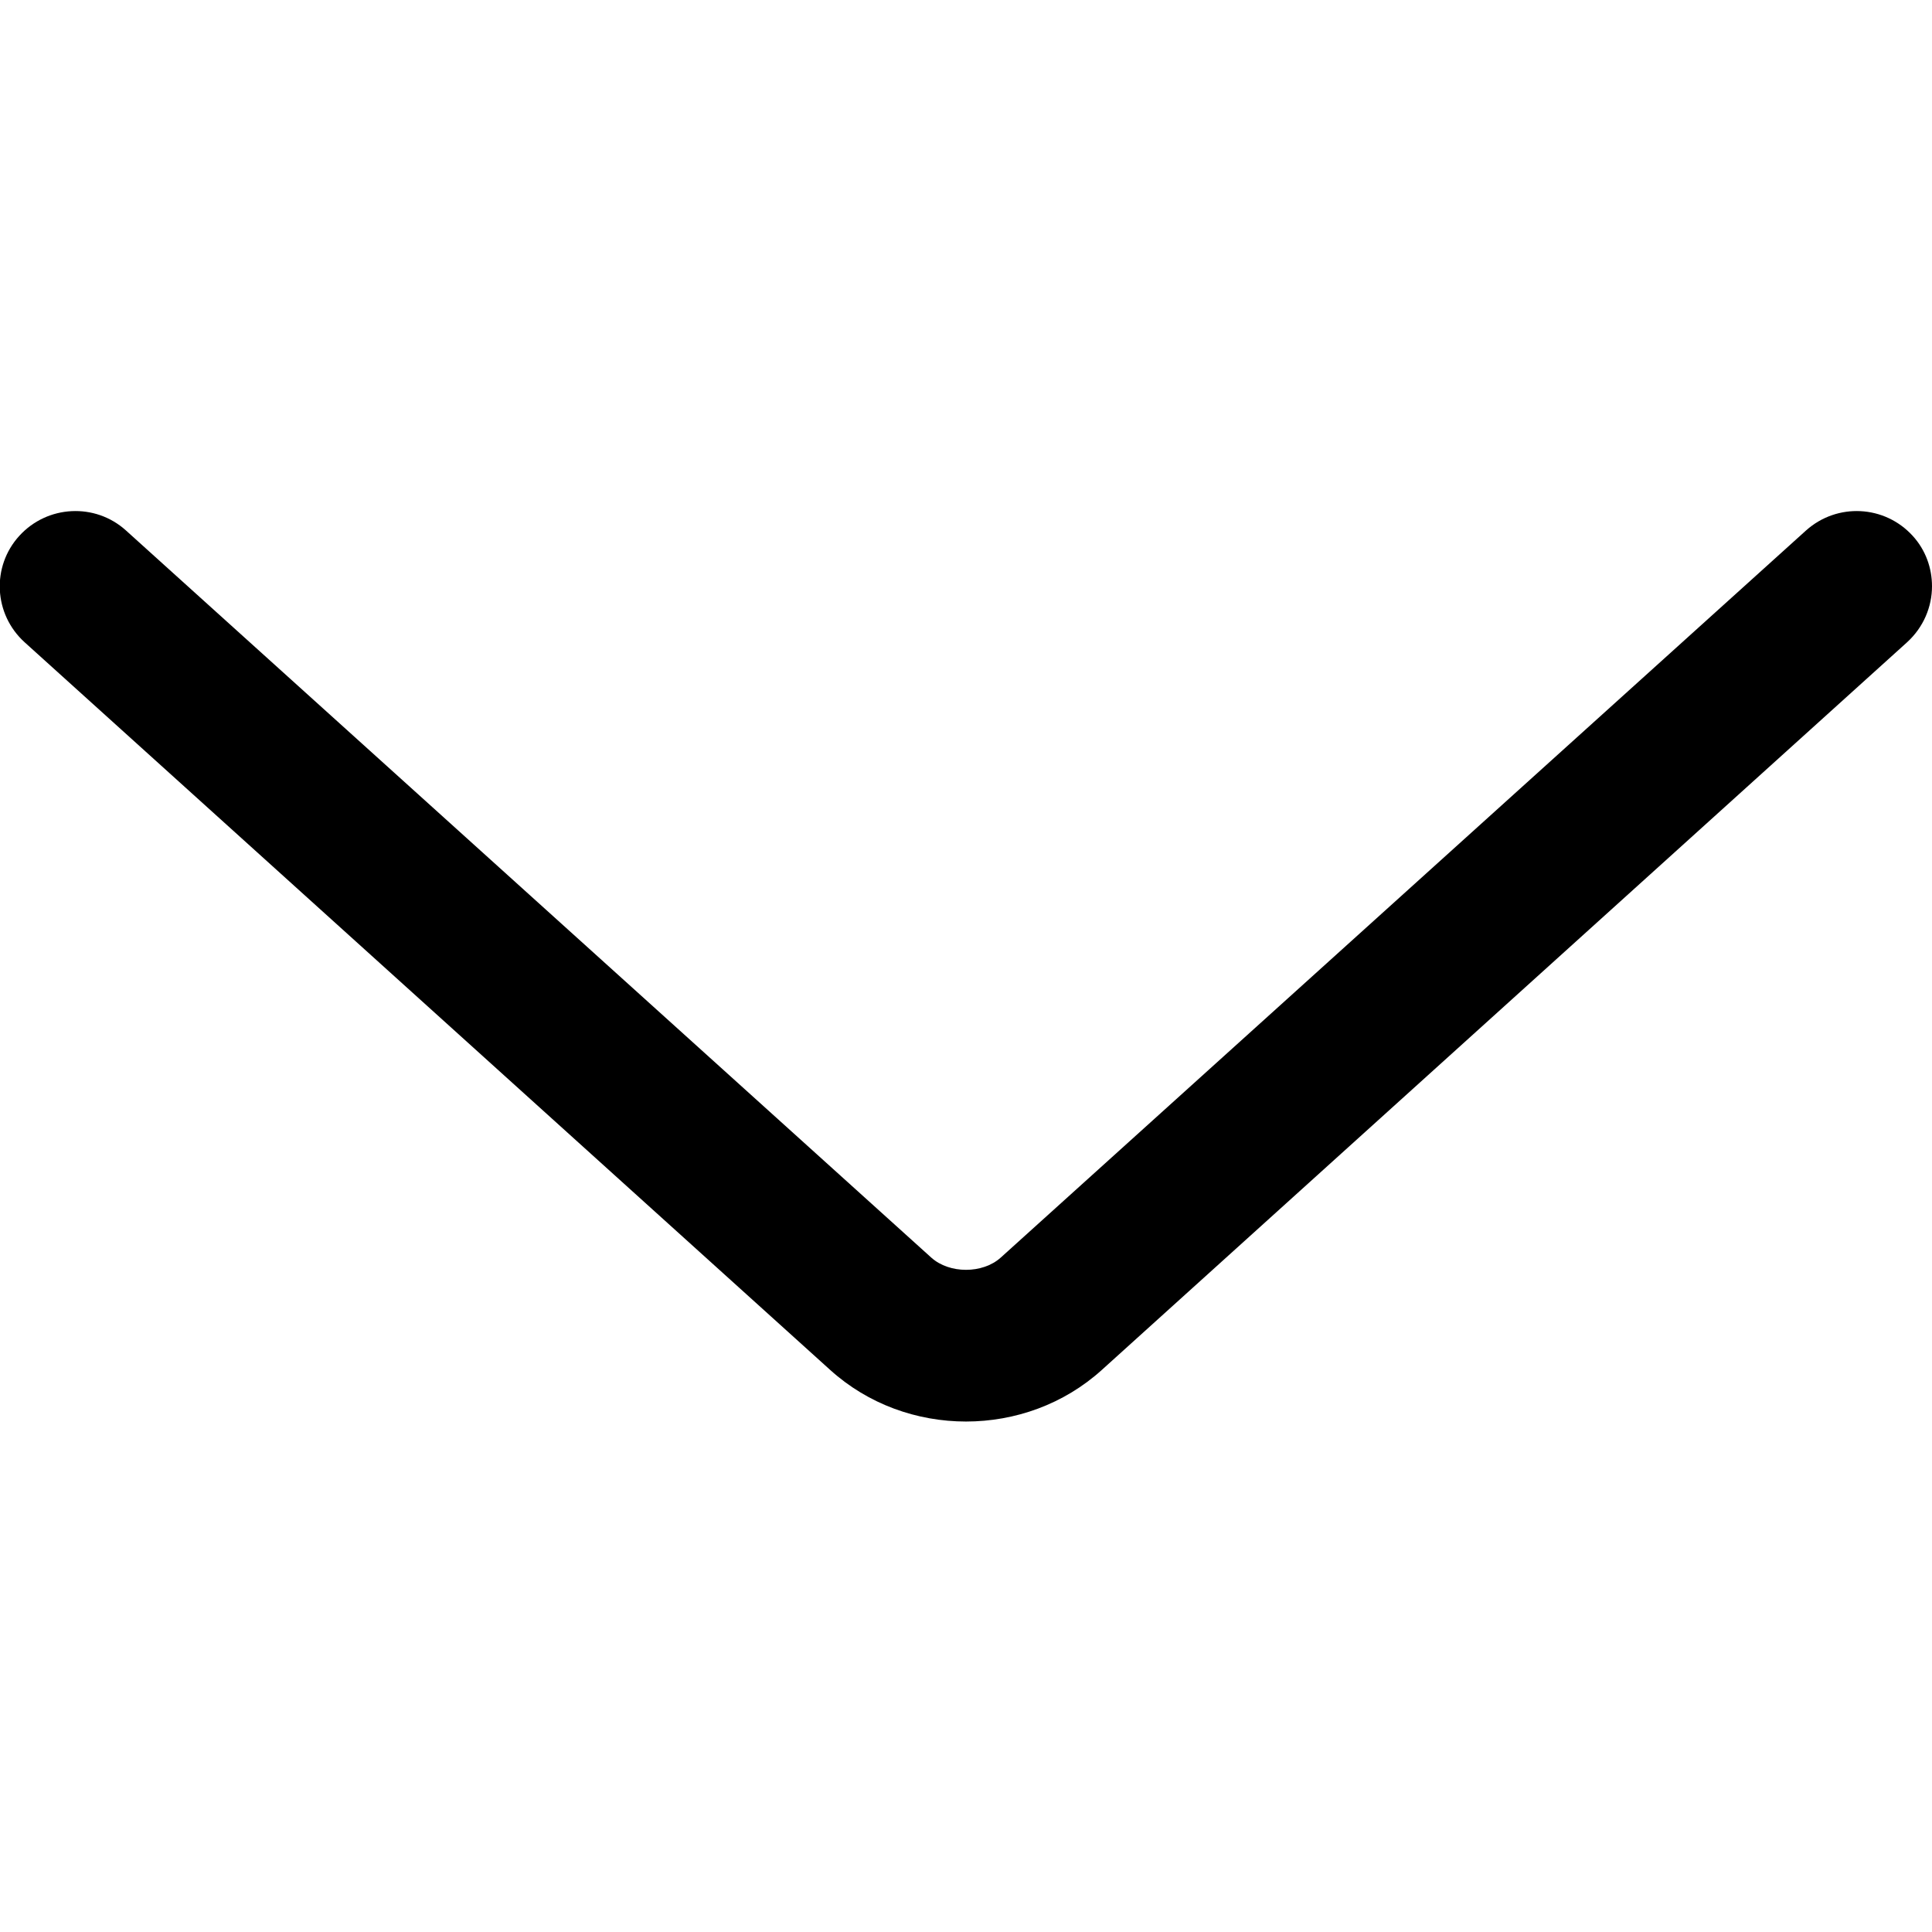 <svg xmlns="http://www.w3.org/2000/svg" xmlns:xlink="http://www.w3.org/1999/xlink" id="Layer_1" width="64" height="64" x="0" y="0" enable-background="new 0 0 64 64" version="1.1" viewBox="0 0 64 64" xml:space="preserve"><path d="M64,19.42c0-0.6-0.21-1.2-0.64-1.67c-0.93-1.02-2.5-1.1-3.53-0.18L33.15,41.66c-0.6,0.54-1.7,0.54-2.3,0L4.17,17.57	c-1.02-0.92-2.6-0.84-3.53,0.18c-0.93,1.02-0.85,2.6,0.18,3.53l26.68,24.1c2.52,2.28,6.48,2.28,9,0l26.67-24.1	C63.72,20.78,64,20.1,64,19.42z"/></svg>
